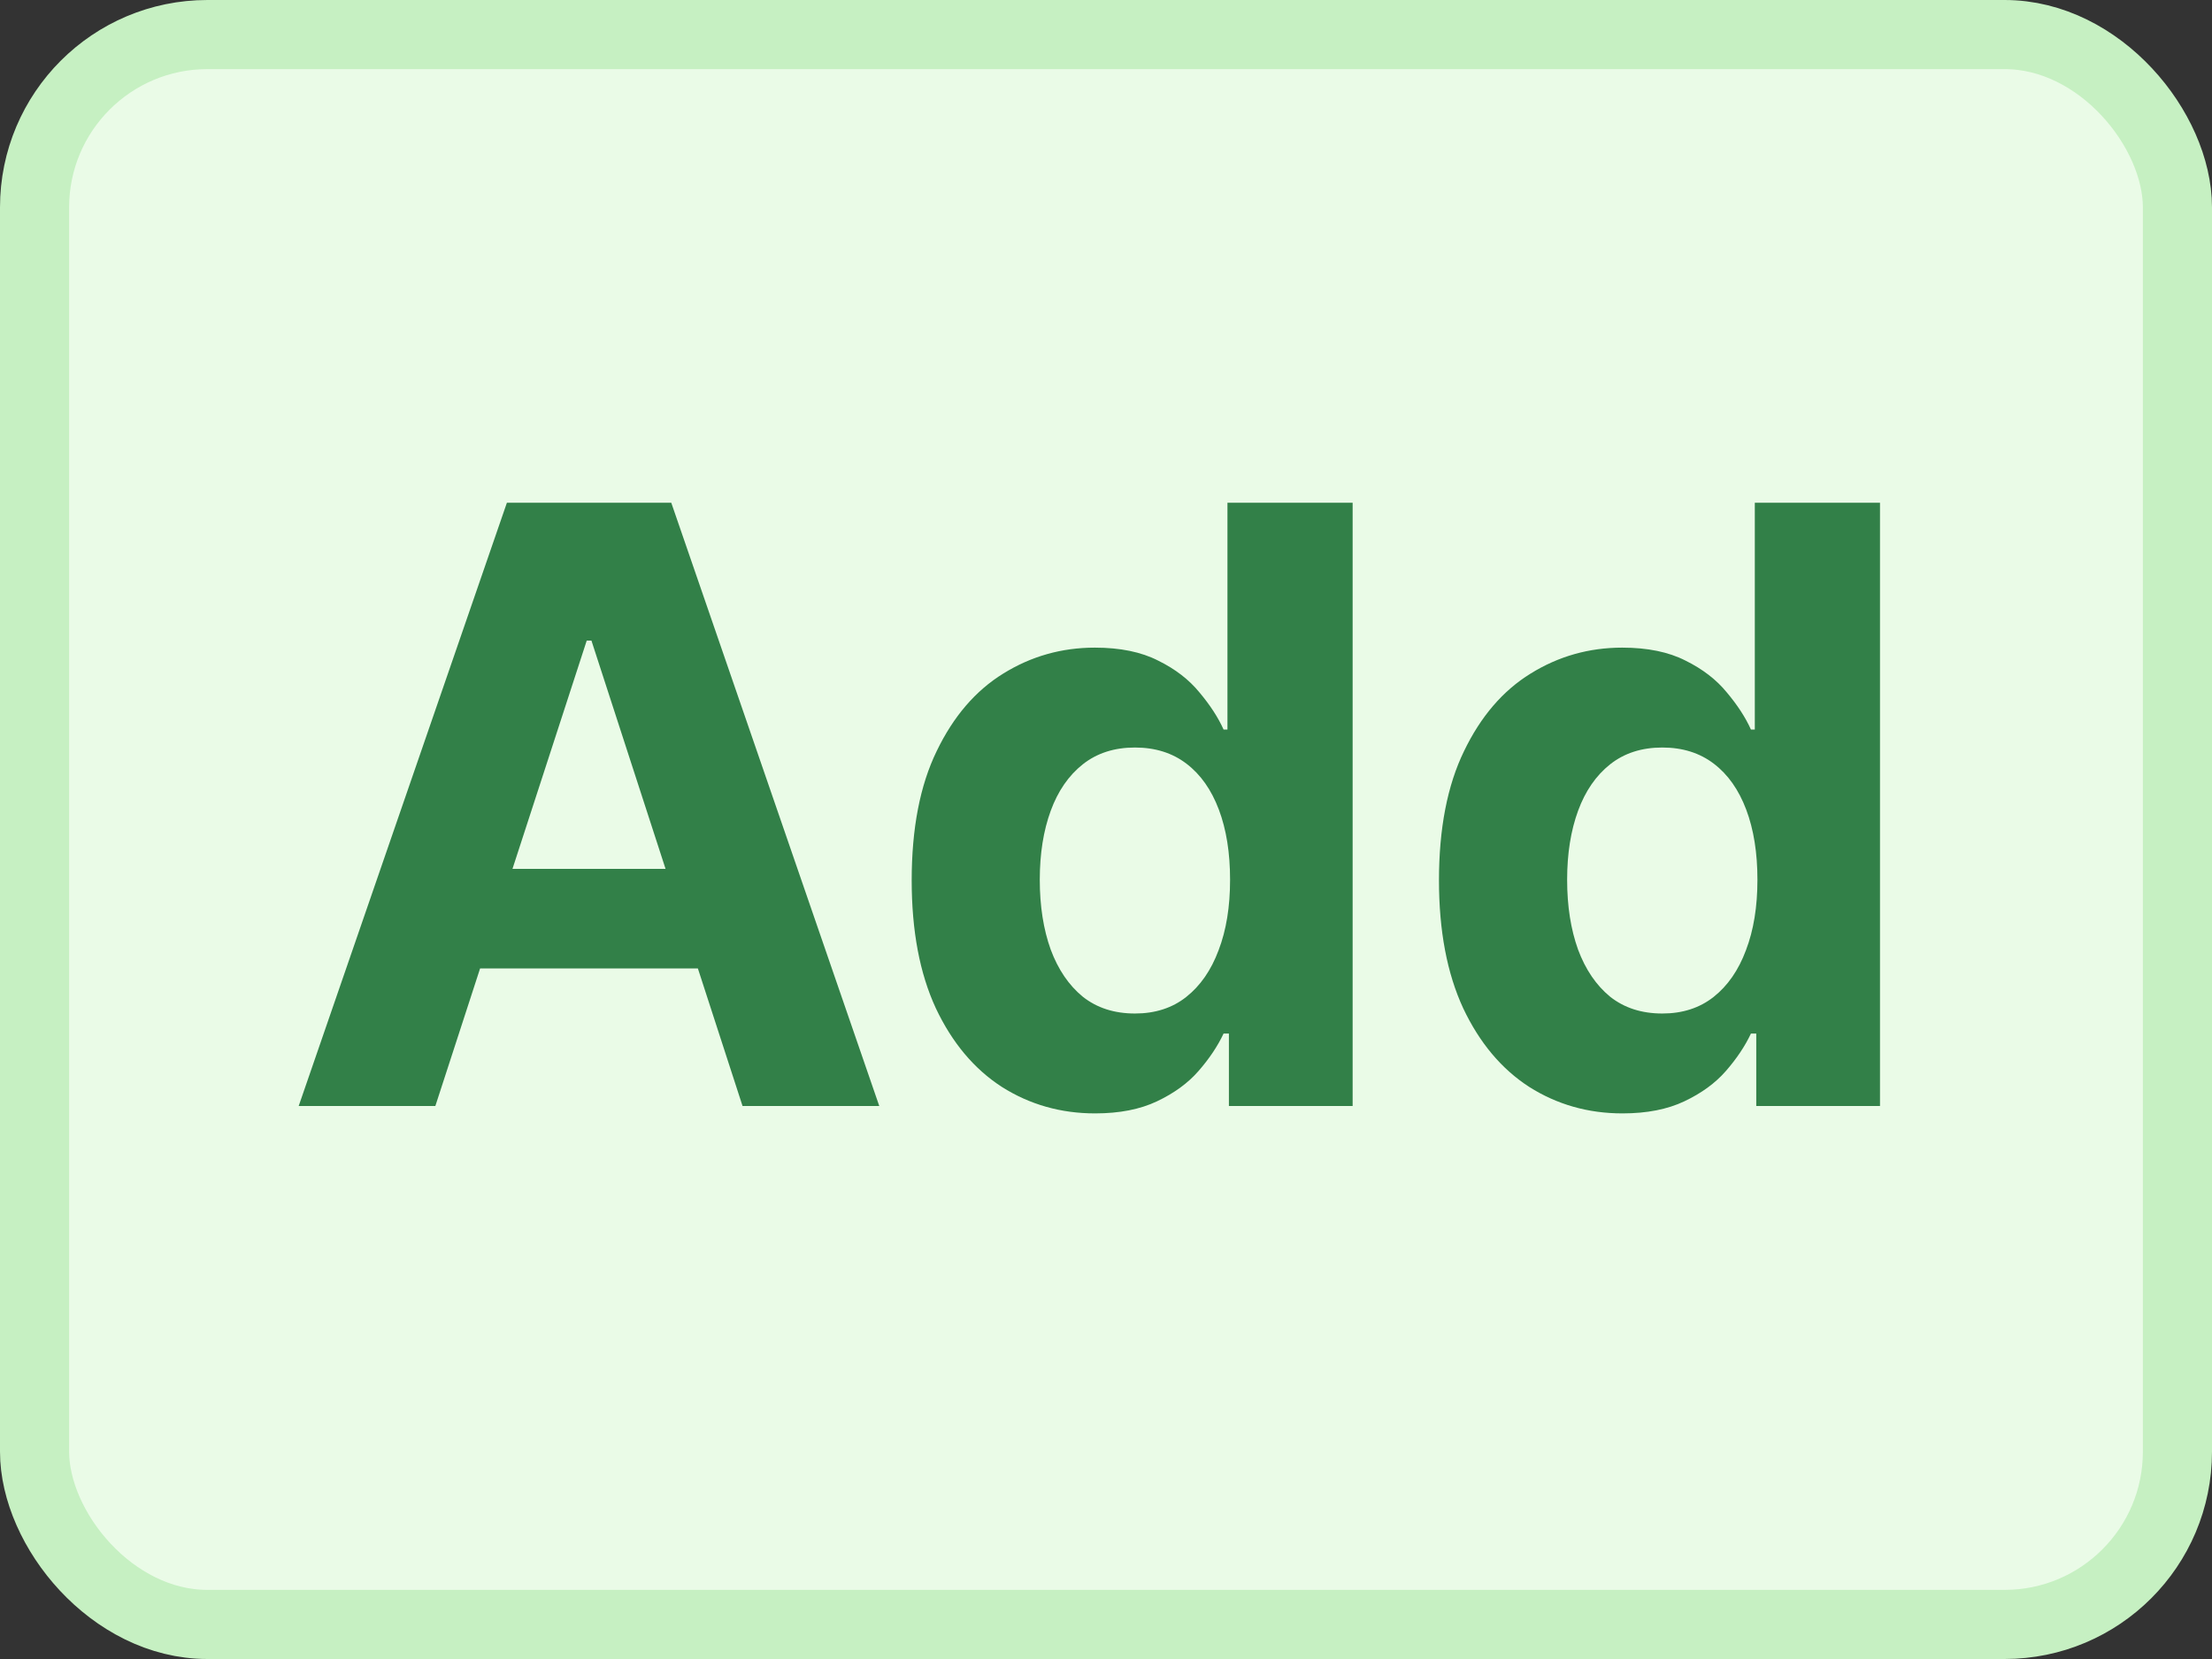 <svg width="32" height="24" viewBox="0 0 32 24" fill="none" xmlns="http://www.w3.org/2000/svg">
<rect x="0" y="0" width="32" height="24" fill="#333333" stroke="none"/>
<g clip-path="url(#clip0_85_2532)">
<rect x="0.5" y="0.5" width="31" height="23" rx="2.5" fill="#EAFBE7" stroke="#C6F0C2"/>
<path d="M6.298 16H4.321L7.333 7.273H9.711L12.72 16H10.742L8.556 9.267H8.488L6.298 16ZM6.174 12.57H10.845V14.01H6.174V12.57ZM15.843 16.107C15.346 16.107 14.896 15.979 14.492 15.723C14.092 15.464 13.774 15.085 13.538 14.585C13.305 14.082 13.189 13.466 13.189 12.736C13.189 11.986 13.309 11.362 13.551 10.865C13.792 10.365 14.113 9.991 14.514 9.744C14.917 9.494 15.359 9.369 15.839 9.369C16.206 9.369 16.511 9.432 16.755 9.557C17.003 9.679 17.201 9.832 17.352 10.017C17.505 10.199 17.622 10.378 17.701 10.554H17.757V7.273H19.568V16H17.778V14.952H17.701C17.616 15.133 17.495 15.314 17.339 15.493C17.186 15.669 16.985 15.815 16.738 15.932C16.494 16.048 16.196 16.107 15.843 16.107ZM16.419 14.662C16.711 14.662 16.959 14.582 17.16 14.423C17.365 14.261 17.521 14.036 17.629 13.746C17.74 13.456 17.795 13.117 17.795 12.727C17.795 12.338 17.741 12 17.633 11.713C17.525 11.426 17.369 11.204 17.164 11.048C16.96 10.892 16.711 10.814 16.419 10.814C16.12 10.814 15.869 10.895 15.664 11.057C15.46 11.219 15.305 11.443 15.2 11.73C15.095 12.017 15.042 12.349 15.042 12.727C15.042 13.108 15.095 13.445 15.2 13.737C15.308 14.027 15.463 14.254 15.664 14.419C15.869 14.581 16.12 14.662 16.419 14.662ZM23.472 16.107C22.975 16.107 22.525 15.979 22.121 15.723C21.721 15.464 21.403 15.085 21.167 14.585C20.934 14.082 20.817 13.466 20.817 12.736C20.817 11.986 20.938 11.362 21.18 10.865C21.421 10.365 21.742 9.991 22.143 9.744C22.546 9.494 22.988 9.369 23.468 9.369C23.834 9.369 24.14 9.432 24.384 9.557C24.631 9.679 24.83 9.832 24.981 10.017C25.134 10.199 25.251 10.378 25.33 10.554H25.386V7.273H27.197V16H25.407V14.952H25.33C25.245 15.133 25.124 15.314 24.968 15.493C24.815 15.669 24.614 15.815 24.367 15.932C24.123 16.048 23.825 16.107 23.472 16.107ZM24.048 14.662C24.34 14.662 24.587 14.582 24.789 14.423C24.994 14.261 25.15 14.036 25.258 13.746C25.369 13.456 25.424 13.117 25.424 12.727C25.424 12.338 25.37 12 25.262 11.713C25.154 11.426 24.998 11.204 24.793 11.048C24.589 10.892 24.34 10.814 24.048 10.814C23.749 10.814 23.498 10.895 23.293 11.057C23.089 11.219 22.934 11.443 22.829 11.73C22.724 12.017 22.671 12.349 22.671 12.727C22.671 13.108 22.724 13.445 22.829 13.737C22.937 14.027 23.092 14.254 23.293 14.419C23.498 14.581 23.749 14.662 24.048 14.662Z" fill="#328048"/>
</g>
<defs>
<clipPath id="clip0_85_2532">
<rect width="32" height="24" fill="white"/>
</clipPath>
</defs>
</svg>

